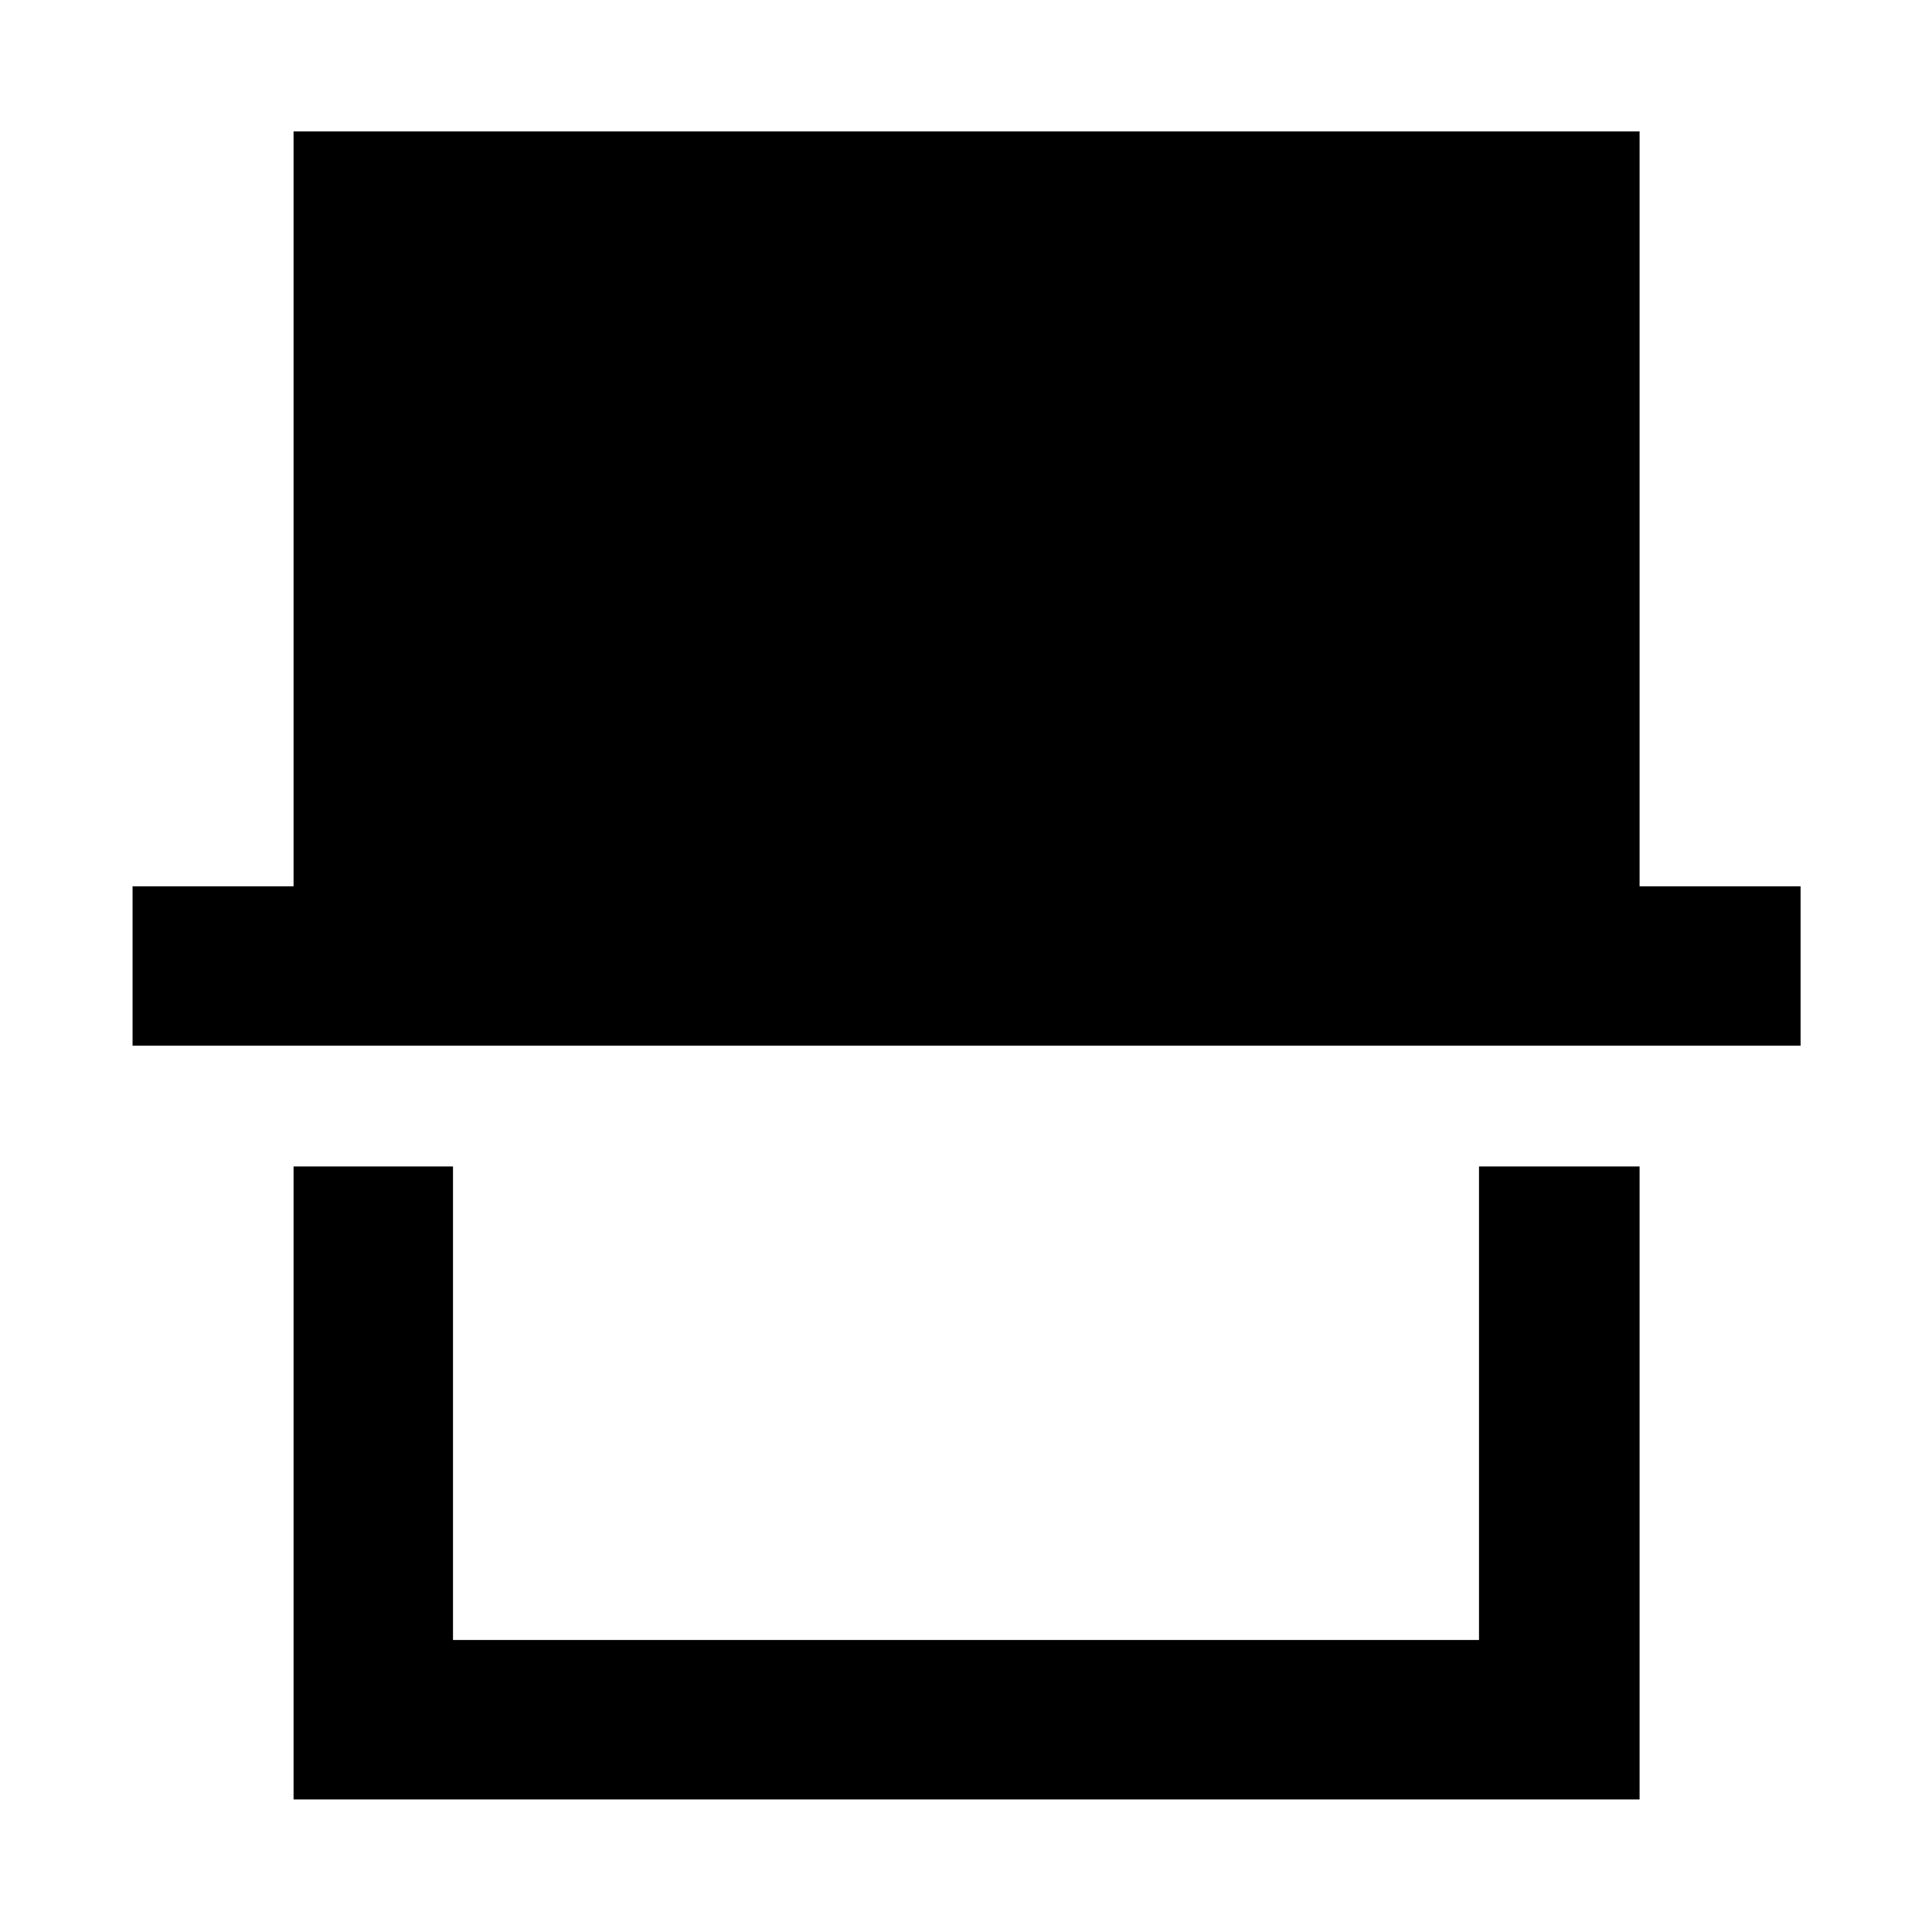 <svg xmlns="http://www.w3.org/2000/svg" width="48" height="48" viewBox="0 -960 960 960"><path d="M145.87-65.87v-314.52h79.22v235.3h509.82v-235.3h79.79v314.52H145.87Zm-80-374.52v-79.22h80V-894.7H814.7v375.09h80v79.22H65.87Zm669.04 295.3H225.09h509.82Z"/></svg>